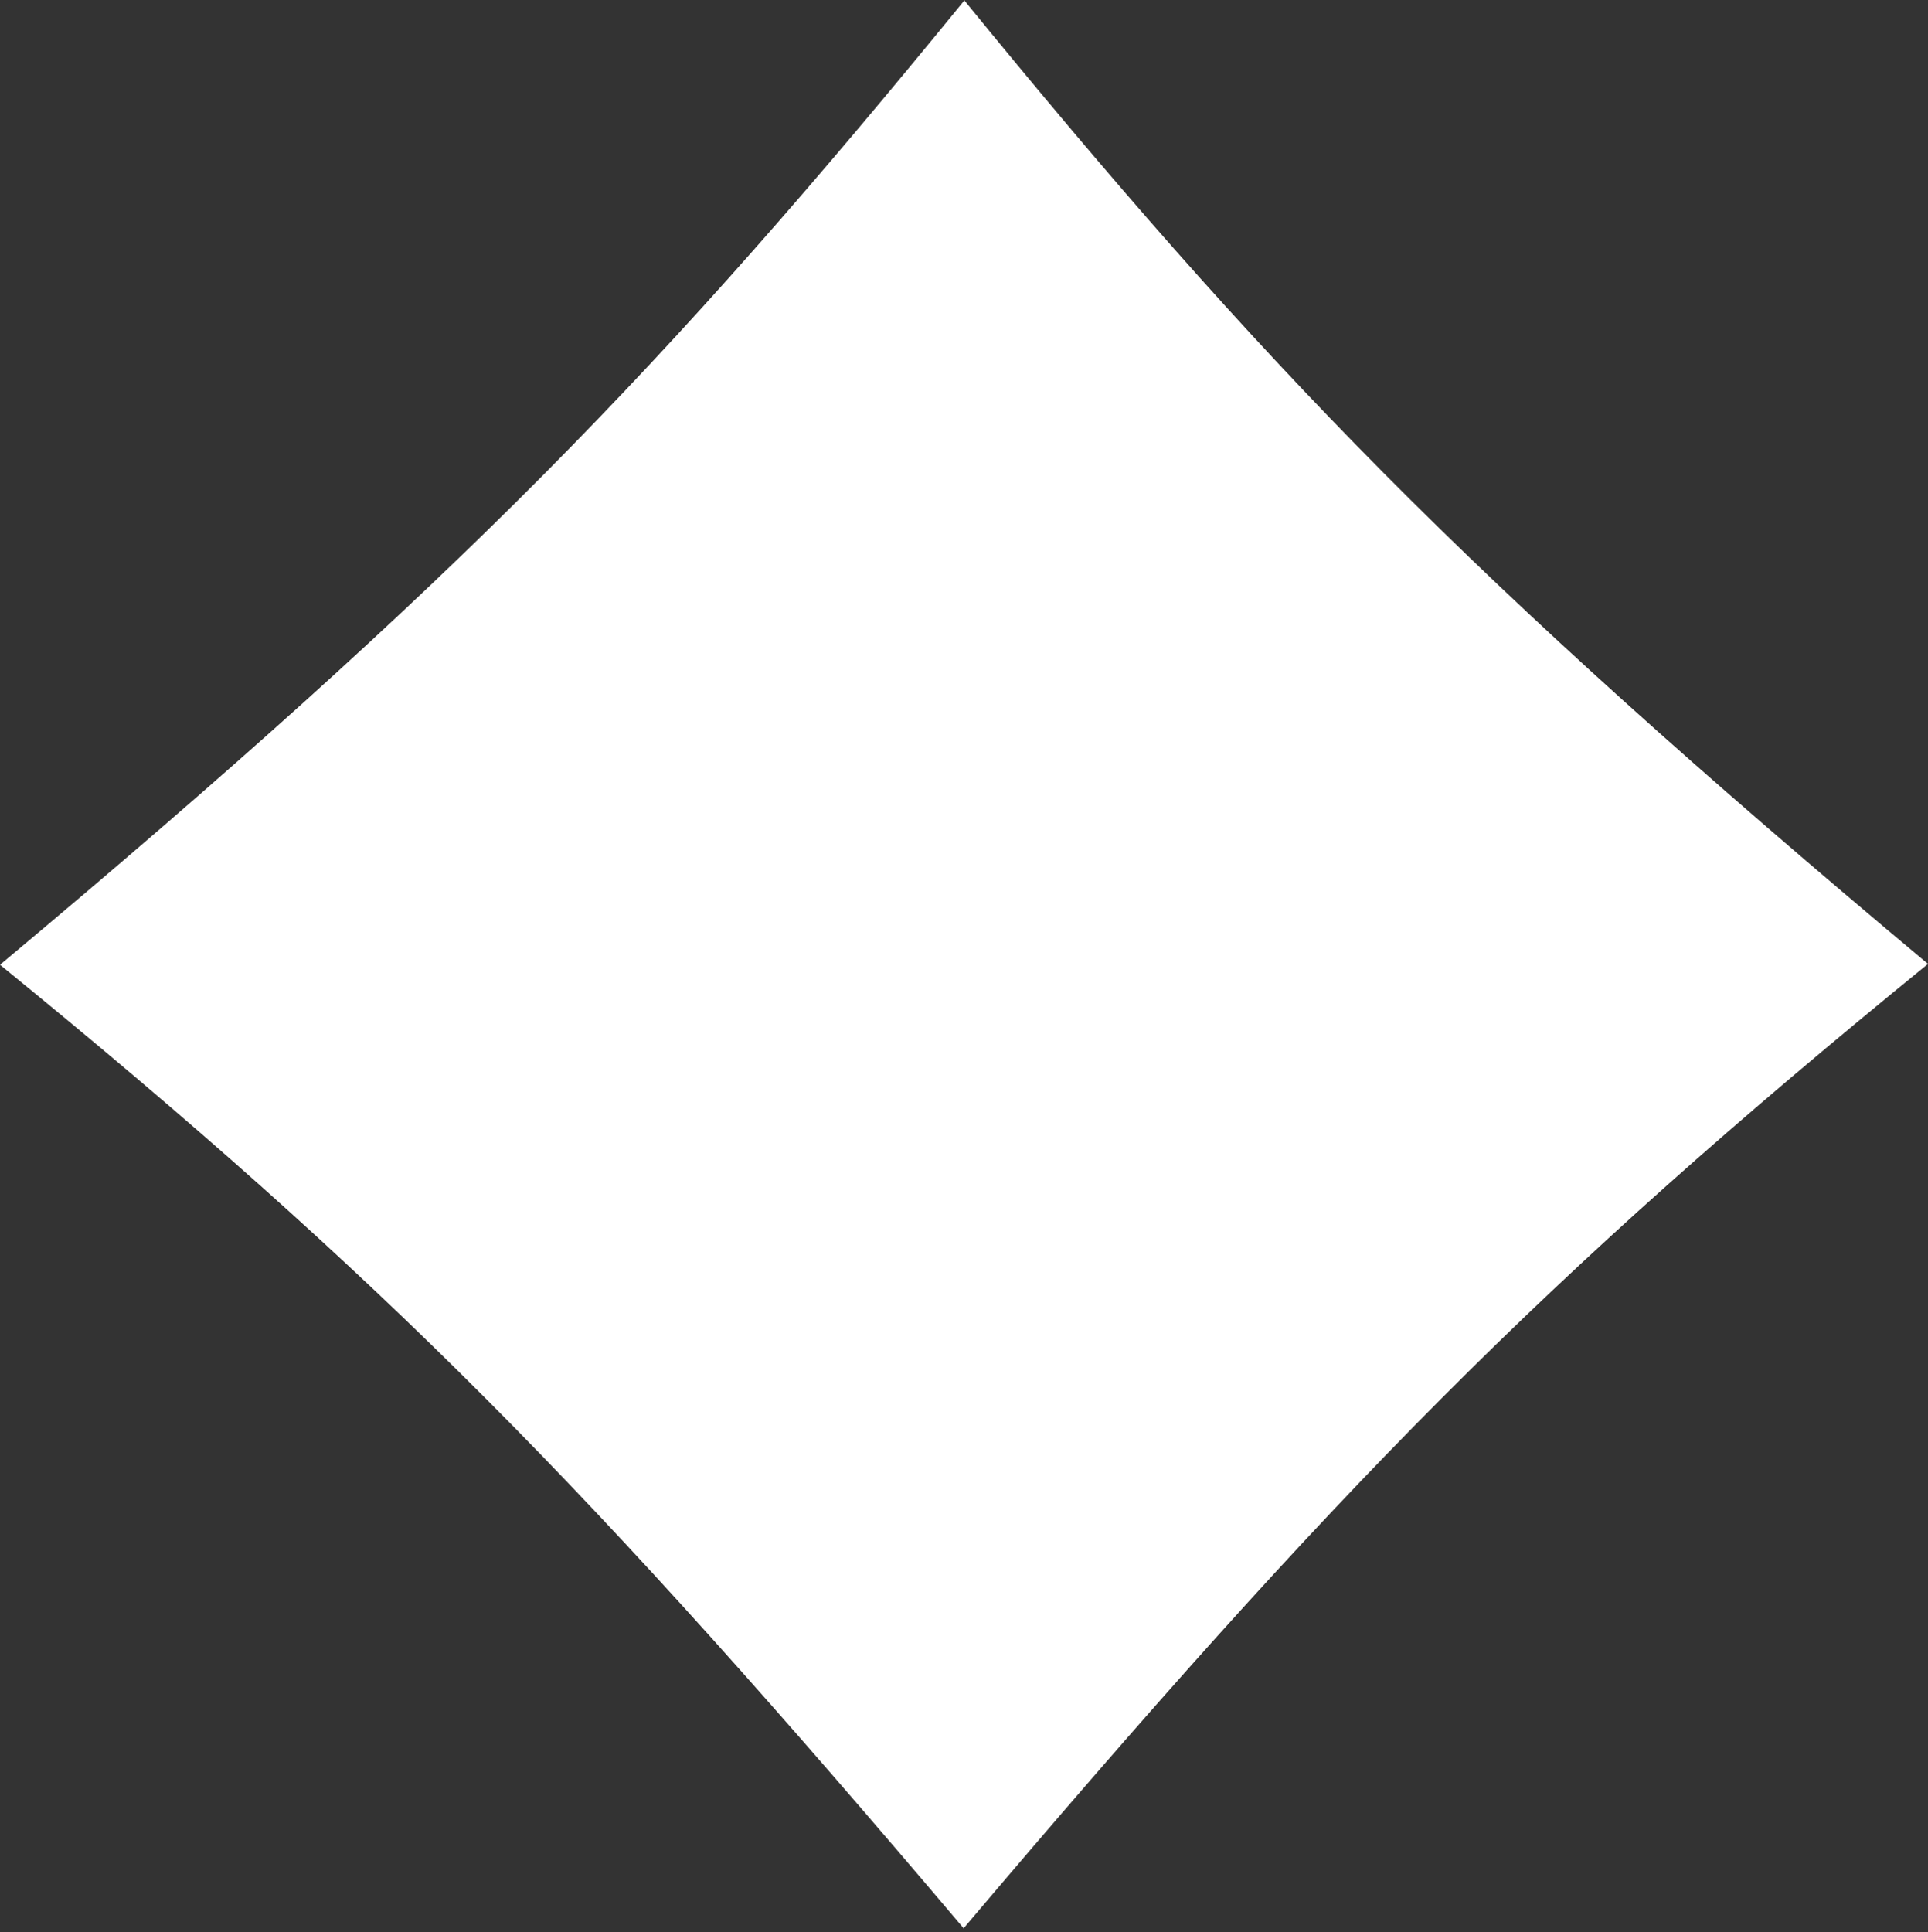 <svg width="472" height="473" viewBox="0 0 472 473" fill="none" xmlns="http://www.w3.org/2000/svg">
<rect x="0" y="0" width="472" height="473" fill="#333333" stroke="none"/>
<path d="M236 0C308.428 88.734 358.757 141.249 472 235.962C377.77 312.722 327.027 364.462 236 471.931V472.143C144.973 364.674 94.23 312.933 0 236.174C113.243 141.461 163.572 88.946 236 0.212V0Z" fill="white"/>
</svg>
